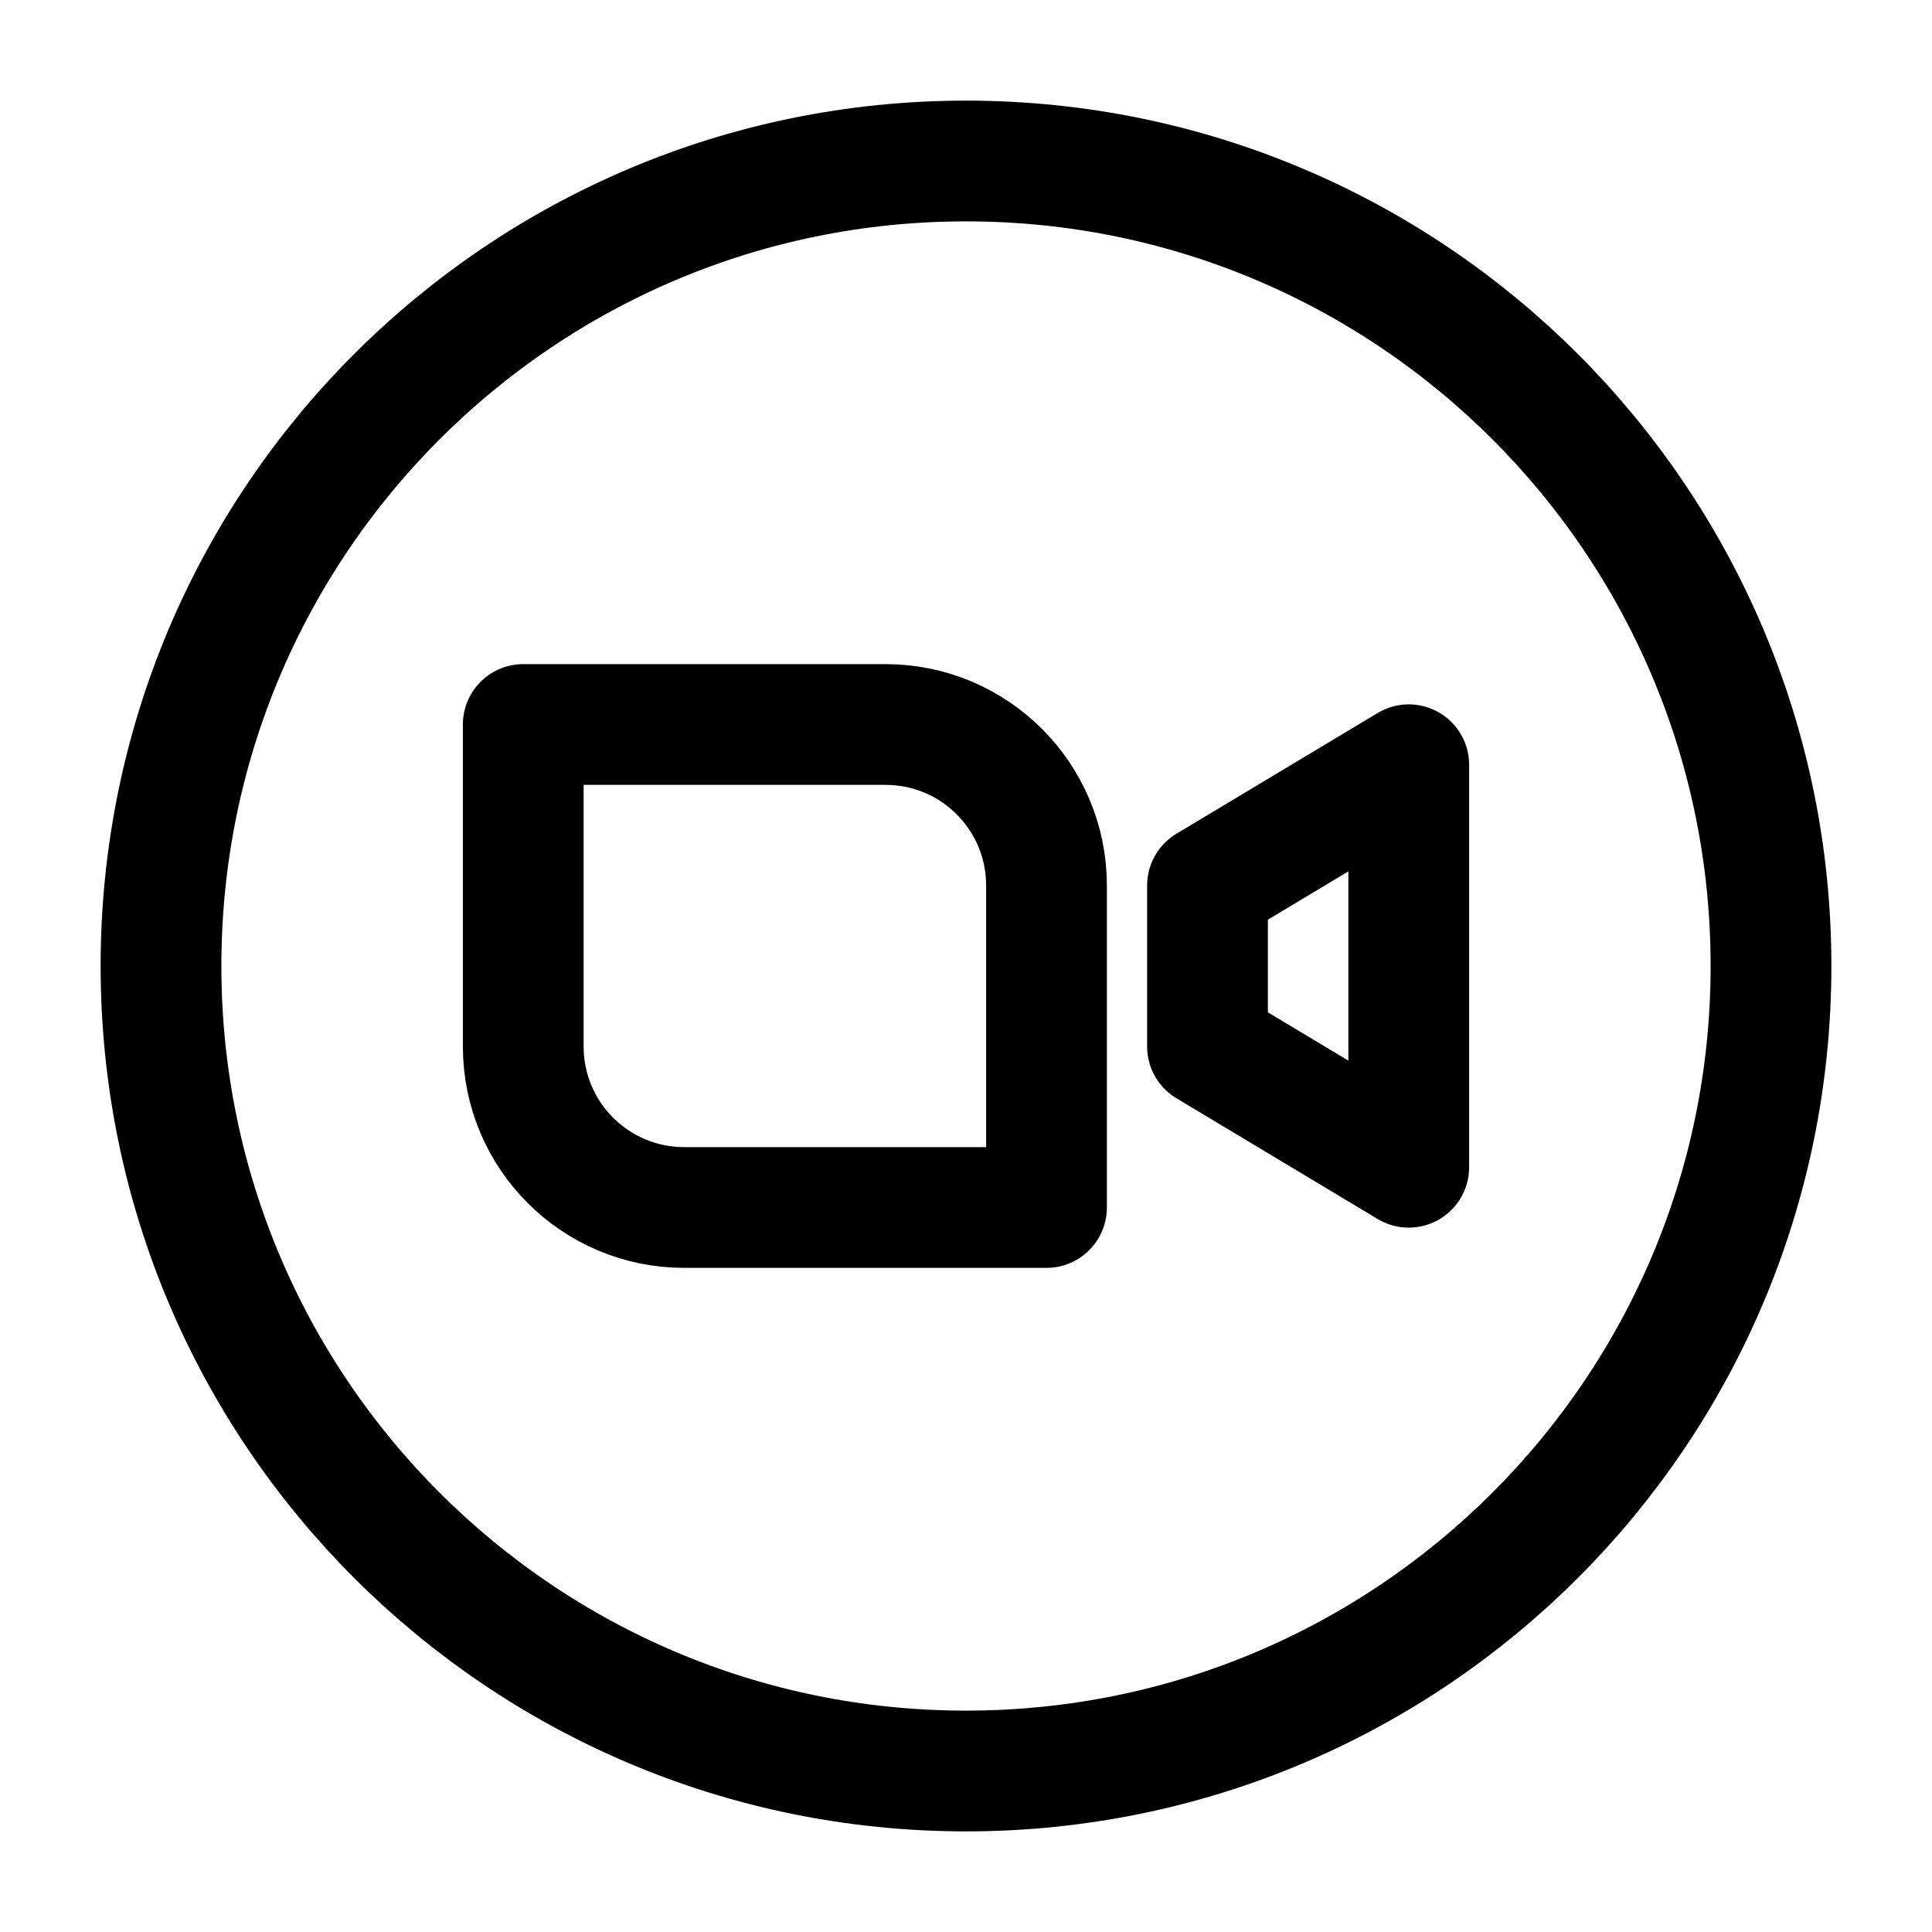 <svg width="24" height="24" viewBox="0 0 24 24" fill="none" xmlns="http://www.w3.org/2000/svg">
    <path d="M22 12C22 17.523 17.523 22 12 22C6.477 22 2 17.523 2 12C2 6.477 6.477 2 12 2C17.523 2 22 6.477 22 12Z" stroke="currentColor" stroke-width="1.5"/>
    <path d="M6.5 13V9H11C12.105 9 13 9.895 13 11V15H8.5C7.395 15 6.5 14.105 6.5 13Z" stroke="currentColor" stroke-width="1.5" stroke-linecap="round" stroke-linejoin="round"/>
    <path d="M15 11L17.5 9.5V14.5L15 13V11Z" stroke="currentColor" stroke-width="1.5" stroke-linecap="round" stroke-linejoin="round"/>
</svg>
